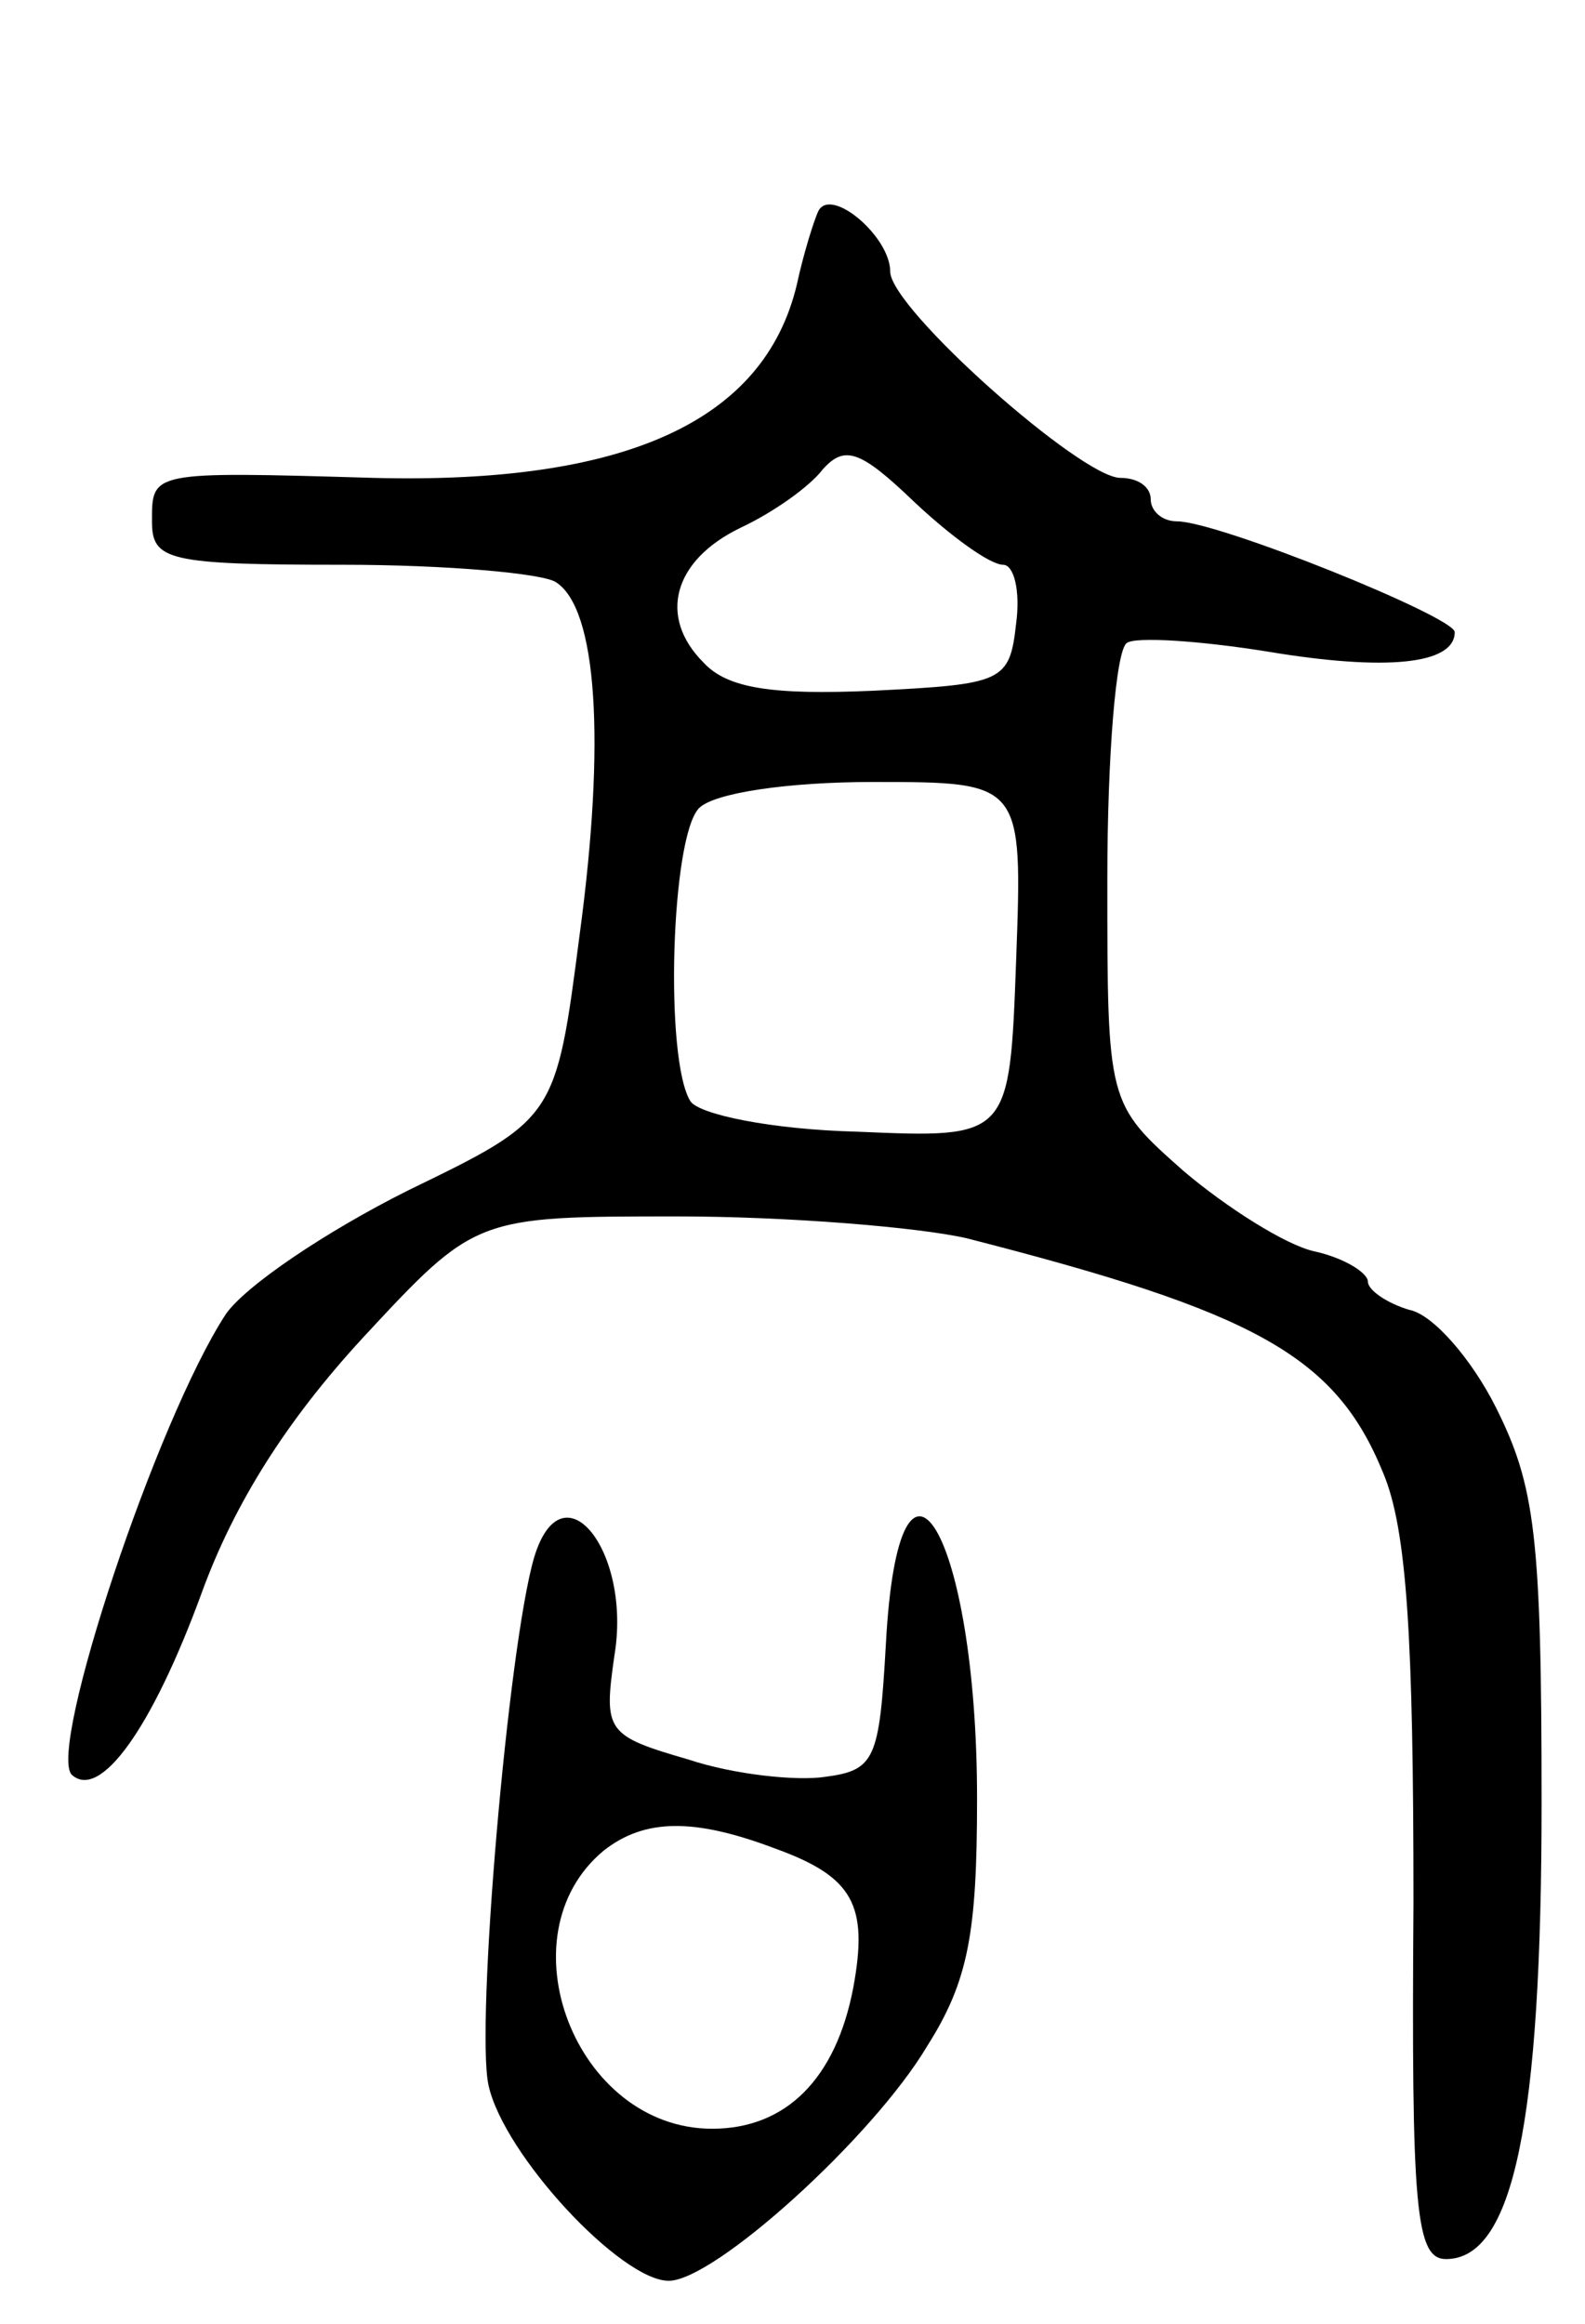 <svg version="1.0" xmlns="http://www.w3.org/2000/svg"
 width="73pt" height="107pt" viewBox="0 0 73 107"
 preserveAspectRatio="xMidYMid meet">
<g transform="translate(0,107) scale(0.1,-0.1)"
fill="#000000" stroke="none">
<path d="M377 973 c-2 -4 -7 -20 -10 -34 -15 -63 -79 -92 -195 -89 -103 3
-102 3 -102 -20 0 -18 7 -20 88 -20 48 0 92 -4 98 -8 19 -12 23 -73 11 -162
-11 -85 -11 -85 -79 -118 -38 -19 -75 -44 -84 -57 -32 -49 -82 -200 -71 -212
13 -12 37 21 60 84 15 41 39 79 74 117 52 56 52 56 145 56 51 0 111 -5 133
-10 133 -34 170 -54 192 -108 11 -26 14 -76 14 -198 -1 -141 1 -164 15 -164
31 0 44 63 44 210 0 123 -3 146 -21 182 -11 22 -29 43 -40 45 -10 3 -19 9 -19
13 0 4 -11 11 -25 14 -13 3 -40 20 -60 37 -35 31 -35 31 -35 134 0 57 4 106 9
109 4 3 34 1 65 -4 54 -9 86 -6 86 9 0 7 -109 51 -128 51 -7 0 -12 5 -12 10 0
6 -6 10 -14 10 -18 0 -106 78 -106 95 0 16 -27 39 -33 28z m85 -163 c5 0 8
-12 6 -27 -3 -27 -6 -28 -66 -31 -46 -2 -67 1 -78 13 -21 21 -14 47 17 62 15
7 32 19 38 27 10 11 17 9 42 -15 17 -16 35 -29 41 -29z m6 -182 c-3 -82 -3
-82 -73 -79 -40 1 -73 8 -77 14 -12 19 -9 122 4 135 7 7 41 12 80 12 69 0 69
0 66 -82z"/>
<path d="M246 353 c-12 -41 -27 -216 -21 -243 7 -32 61 -90 83 -90 21 0 94 66
119 108 19 30 23 52 23 114 0 122 -36 183 -42 71 -3 -53 -5 -58 -28 -61 -13
-2 -42 1 -63 8 -38 11 -39 13 -34 48 8 48 -24 88 -37 45z m111 -134 c36 -13
43 -26 36 -64 -8 -42 -31 -65 -65 -65 -63 0 -97 89 -50 128 19 15 42 15 79 1z"/>
</g>
</svg>
